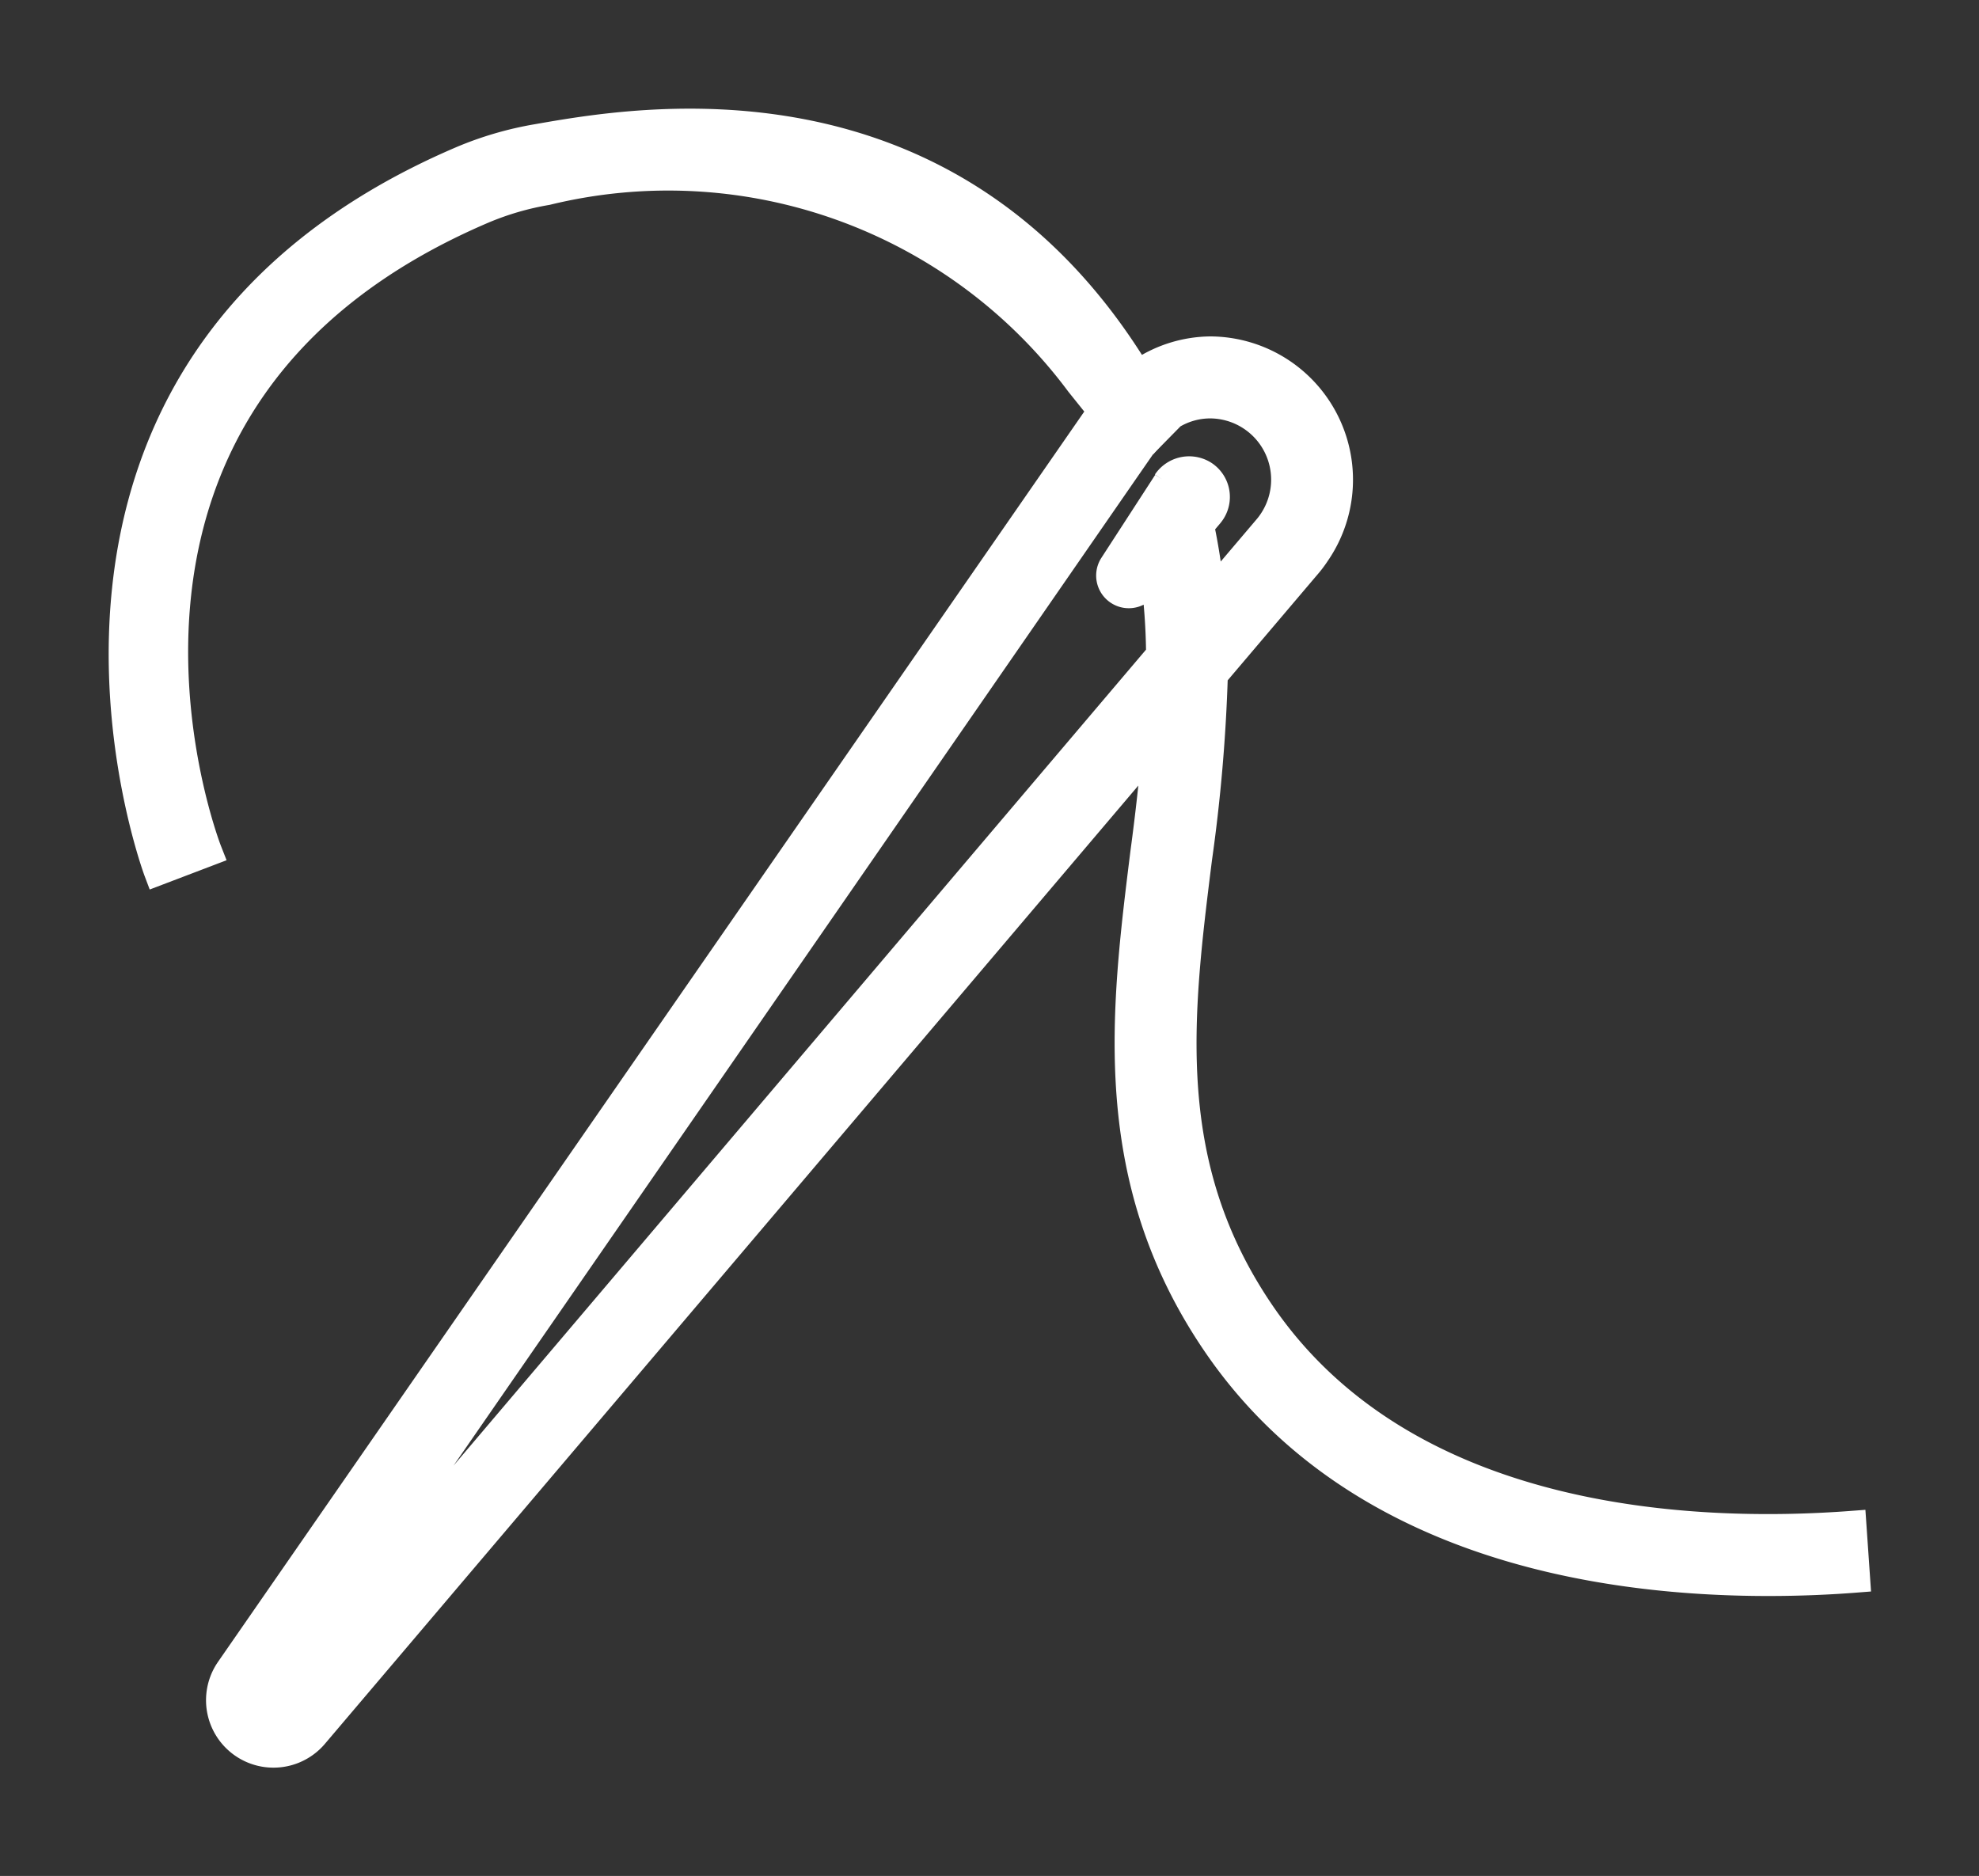 <svg xmlns="http://www.w3.org/2000/svg" width="27.2" height="25.785" viewBox="0 0 27.2 25.785">
    <rect x="0" y="0" width="27.2" height="25.785" fill="#333333" stroke="none"/>
    <defs>
        <clipPath id="ntrquwbi1a">
            <path data-name="사각형 860" style="fill:#fff;stroke:#fff;stroke-width:.4px" d="M0 0h27.2v25.785H0z"/>
        </clipPath>
    </defs>
    <g data-name="그룹 550">
        <g data-name="그룹 549" style="clip-path:url(#ntrquwbi1a)">
            <path data-name="패스 5078" d="m28.888 8.778.277-.324a1.036 1.036 0 0 0-.2.209z" transform="translate(-13.191 -2.662)" style="fill:#fff;stroke:#fff;stroke-width:.4px"/>
            <path data-name="패스 5079" d="M23.759 19.274c-2.185.165-6.145 0-8.131-2.915-1.388-2.038-1.134-4.081-.864-6.244a22.977 22.977 0 0 0 .218-2.533l1.307-1.54a1.647 1.647 0 0 0 .1-.136 1.77 1.77 0 0 0-1.449-2.775 1.738 1.738 0 0 0-.921.277h-.114C11.322-.789 7.062-.028 5.694.211a4.657 4.657 0 0 0-1.032.3C-2.056 3.379.454 10.206.48 10.275l.68-.259c-.1-.254-2.3-6.24 3.788-8.836a3.947 3.947 0 0 1 .871-.253 7.053 7.053 0 0 1 7.33 2.643l.309.385L1.471 21.257a.727.727 0 0 0 1.153.884L14.21 8.491c-.042.516-.1 1.028-.168 1.534-.274 2.2-.558 4.478.985 6.743 1.854 2.723 5.183 3.276 7.582 3.276.437 0 .843-.018 1.2-.046zM14.351 4.943l-.743 1.146a.249.249 0 0 0 .394.3l.176-.194a8.53 8.53 0 0 1 .08 1.114L2.07 21.671l11.7-16.917.23-.332.406-.413a1.024 1.024 0 0 1 .531-.151 1.042 1.042 0 0 1 .854 1.636.936.936 0 0 1-.064.083l-.788.928a8.184 8.184 0 0 0-.149-.986l.127-.139a.484.484 0 0 0 .034-.045.36.36 0 0 0-.106-.5.368.368 0 0 0-.5.106" transform="translate(1.694 1.693)" style="fill:#fff;stroke:#fff;stroke-width:.4px"/>
        </g>
    </g>
</svg>
